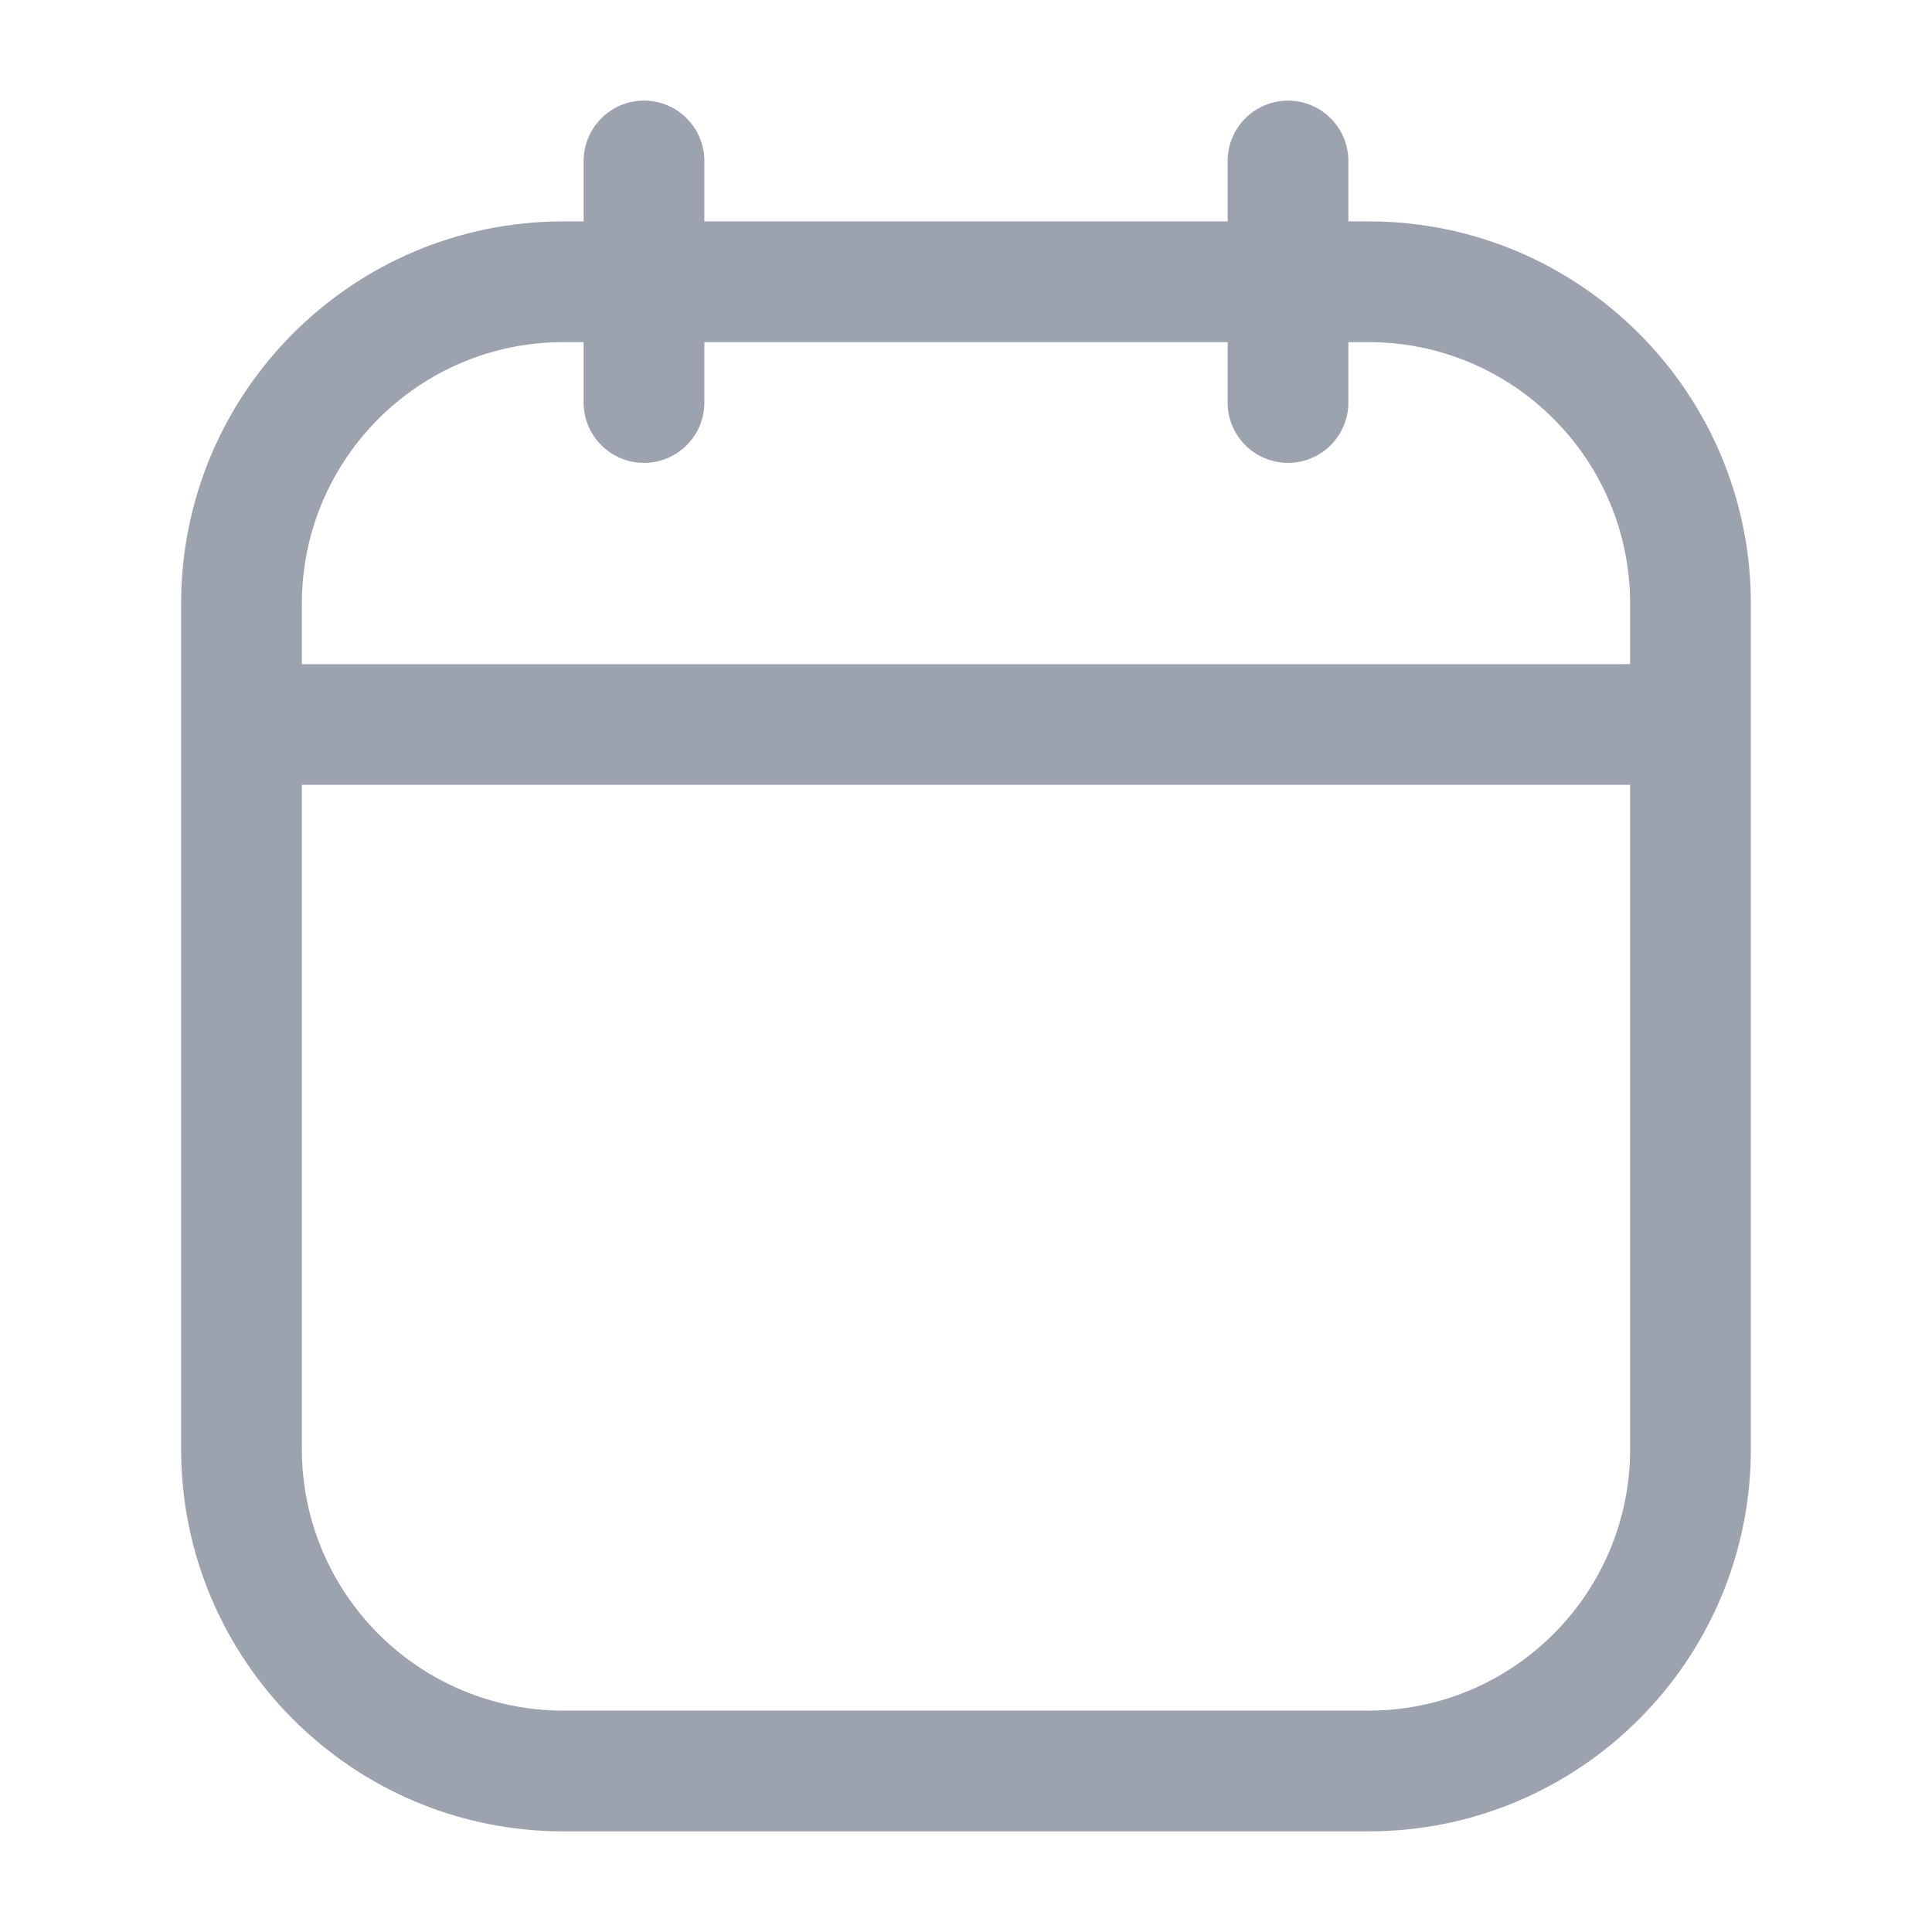 <svg width="24" height="24" viewBox="0 0 24 24" fill="none" xmlns="http://www.w3.org/2000/svg">
<g id="Leading Icon">
<path id="Union" fill-rule="evenodd" clip-rule="evenodd" d="M8.75 2C8.75 1.586 8.414 1.25 8 1.25C7.586 1.25 7.25 1.586 7.25 2V2.75H7C4.377 2.75 2.25 4.877 2.25 7.5V9V18C2.25 20.623 4.377 22.75 7 22.75H17C19.623 22.75 21.75 20.623 21.75 18V9V7.5C21.75 4.877 19.623 2.75 17 2.75H16.75V2C16.75 1.586 16.414 1.25 16 1.25C15.586 1.25 15.25 1.586 15.25 2V2.75H8.75V2ZM20.25 8.25V7.5C20.25 5.705 18.795 4.25 17 4.25H16.75V5C16.75 5.414 16.414 5.75 16 5.75C15.586 5.75 15.25 5.414 15.25 5V4.25H8.75V5C8.75 5.414 8.414 5.75 8 5.75C7.586 5.75 7.25 5.414 7.25 5V4.25H7C5.205 4.25 3.75 5.705 3.75 7.5V8.25H20.25ZM3.75 9.75H20.25V18C20.25 19.795 18.795 21.25 17 21.25H7C5.205 21.25 3.75 19.795 3.75 18V9.75Z" fill="#9CA3AF"/>
</g>
</svg>
